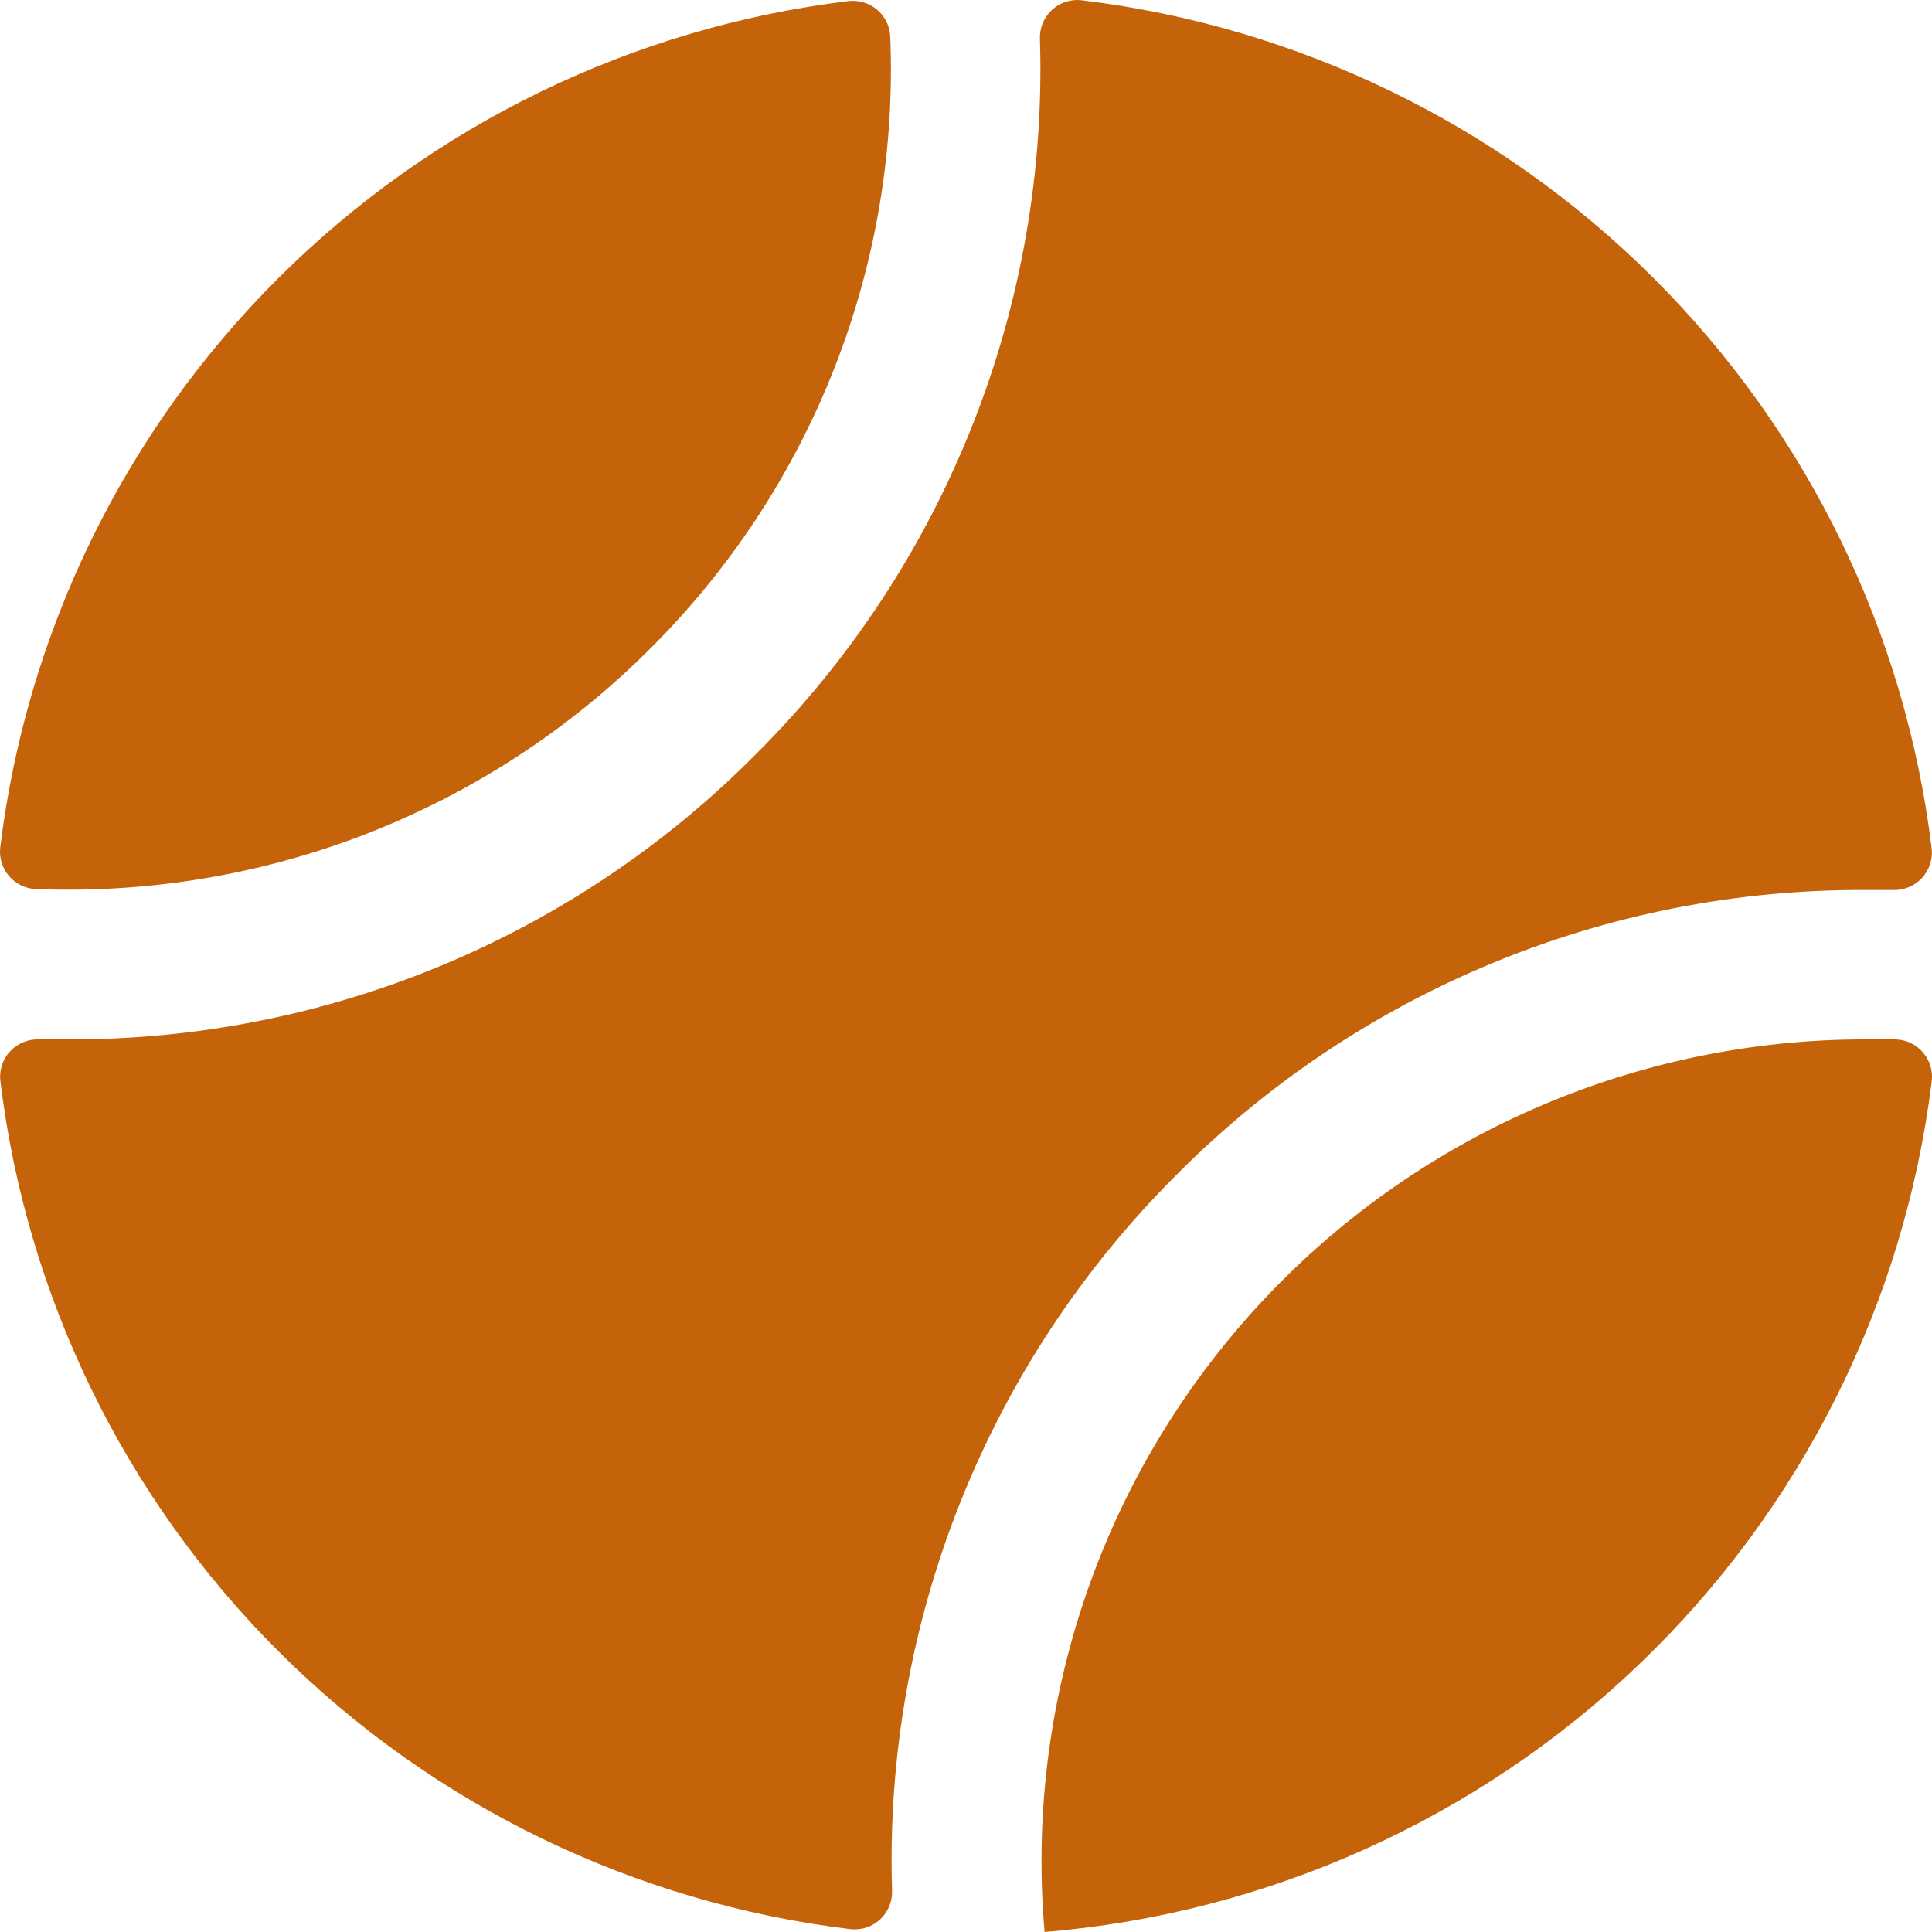 <svg width="98" height="98" viewBox="0 0 98 98" fill="none" xmlns="http://www.w3.org/2000/svg">
<path d="M94.567 52.723H96.134C96.4 52.727 96.663 52.788 96.905 52.9C97.146 53.013 97.362 53.175 97.536 53.376C97.711 53.577 97.841 53.813 97.918 54.067C97.996 54.322 98.018 54.59 97.985 54.854C96.595 66.11 91.362 76.544 83.167 84.402C74.972 92.26 64.314 97.062 52.987 98C52.487 92.248 53.191 86.455 55.053 80.988C56.915 75.521 59.896 70.501 63.805 66.244C67.714 61.987 72.467 58.587 77.763 56.259C83.058 53.932 88.781 52.727 94.567 52.723ZM59.68 59.59C64.243 54.992 69.678 51.346 75.668 48.866C81.657 46.386 88.082 45.121 94.567 45.145H96.039C96.309 45.153 96.578 45.103 96.827 45C97.077 44.896 97.301 44.74 97.485 44.543C97.669 44.346 97.809 44.111 97.895 43.856C97.982 43.6 98.012 43.329 97.985 43.061C96.662 32.101 91.69 21.902 83.867 14.096C76.044 6.29 65.822 1.33 54.838 0.01C54.57 -0.018 54.298 0.013 54.042 0.099C53.786 0.185 53.551 0.325 53.353 0.508C53.156 0.692 52.999 0.916 52.895 1.165C52.791 1.414 52.742 1.682 52.75 1.951C52.964 8.669 51.794 15.36 49.312 21.608C46.83 27.856 43.089 33.53 38.32 38.278C33.757 42.876 28.322 46.521 22.332 49.001C16.343 51.481 9.918 52.746 3.433 52.723H1.961C1.691 52.715 1.422 52.764 1.173 52.868C0.924 52.972 0.699 53.127 0.515 53.325C0.331 53.522 0.191 53.756 0.105 54.012C0.019 54.267 -0.012 54.538 0.015 54.806C1.339 65.766 6.31 75.966 14.133 83.771C21.956 91.577 32.178 96.537 43.162 97.858C43.431 97.885 43.702 97.855 43.958 97.769C44.214 97.682 44.449 97.543 44.647 97.359C44.844 97.175 45.001 96.951 45.105 96.703C45.209 96.454 45.258 96.186 45.25 95.916C45.036 89.198 46.207 82.508 48.689 76.26C51.171 70.011 54.912 64.338 59.68 59.59ZM32.957 32.926C37.041 28.866 40.234 24.004 42.334 18.647C44.434 13.29 45.395 7.556 45.155 1.809C45.138 1.551 45.068 1.3 44.95 1.07C44.831 0.84 44.667 0.637 44.467 0.473C44.267 0.309 44.035 0.187 43.786 0.115C43.537 0.044 43.276 0.024 43.019 0.057C32.079 1.393 21.902 6.343 14.108 14.119C6.315 21.895 1.354 32.05 0.015 42.966C-0.018 43.226 0.003 43.49 0.078 43.742C0.152 43.993 0.278 44.227 0.448 44.427C0.618 44.627 0.827 44.79 1.063 44.906C1.299 45.021 1.556 45.087 1.819 45.097C7.57 45.324 13.306 44.359 18.665 42.265C24.024 40.17 28.89 36.99 32.957 32.926Z" fill="#C4630A"/>
</svg>
